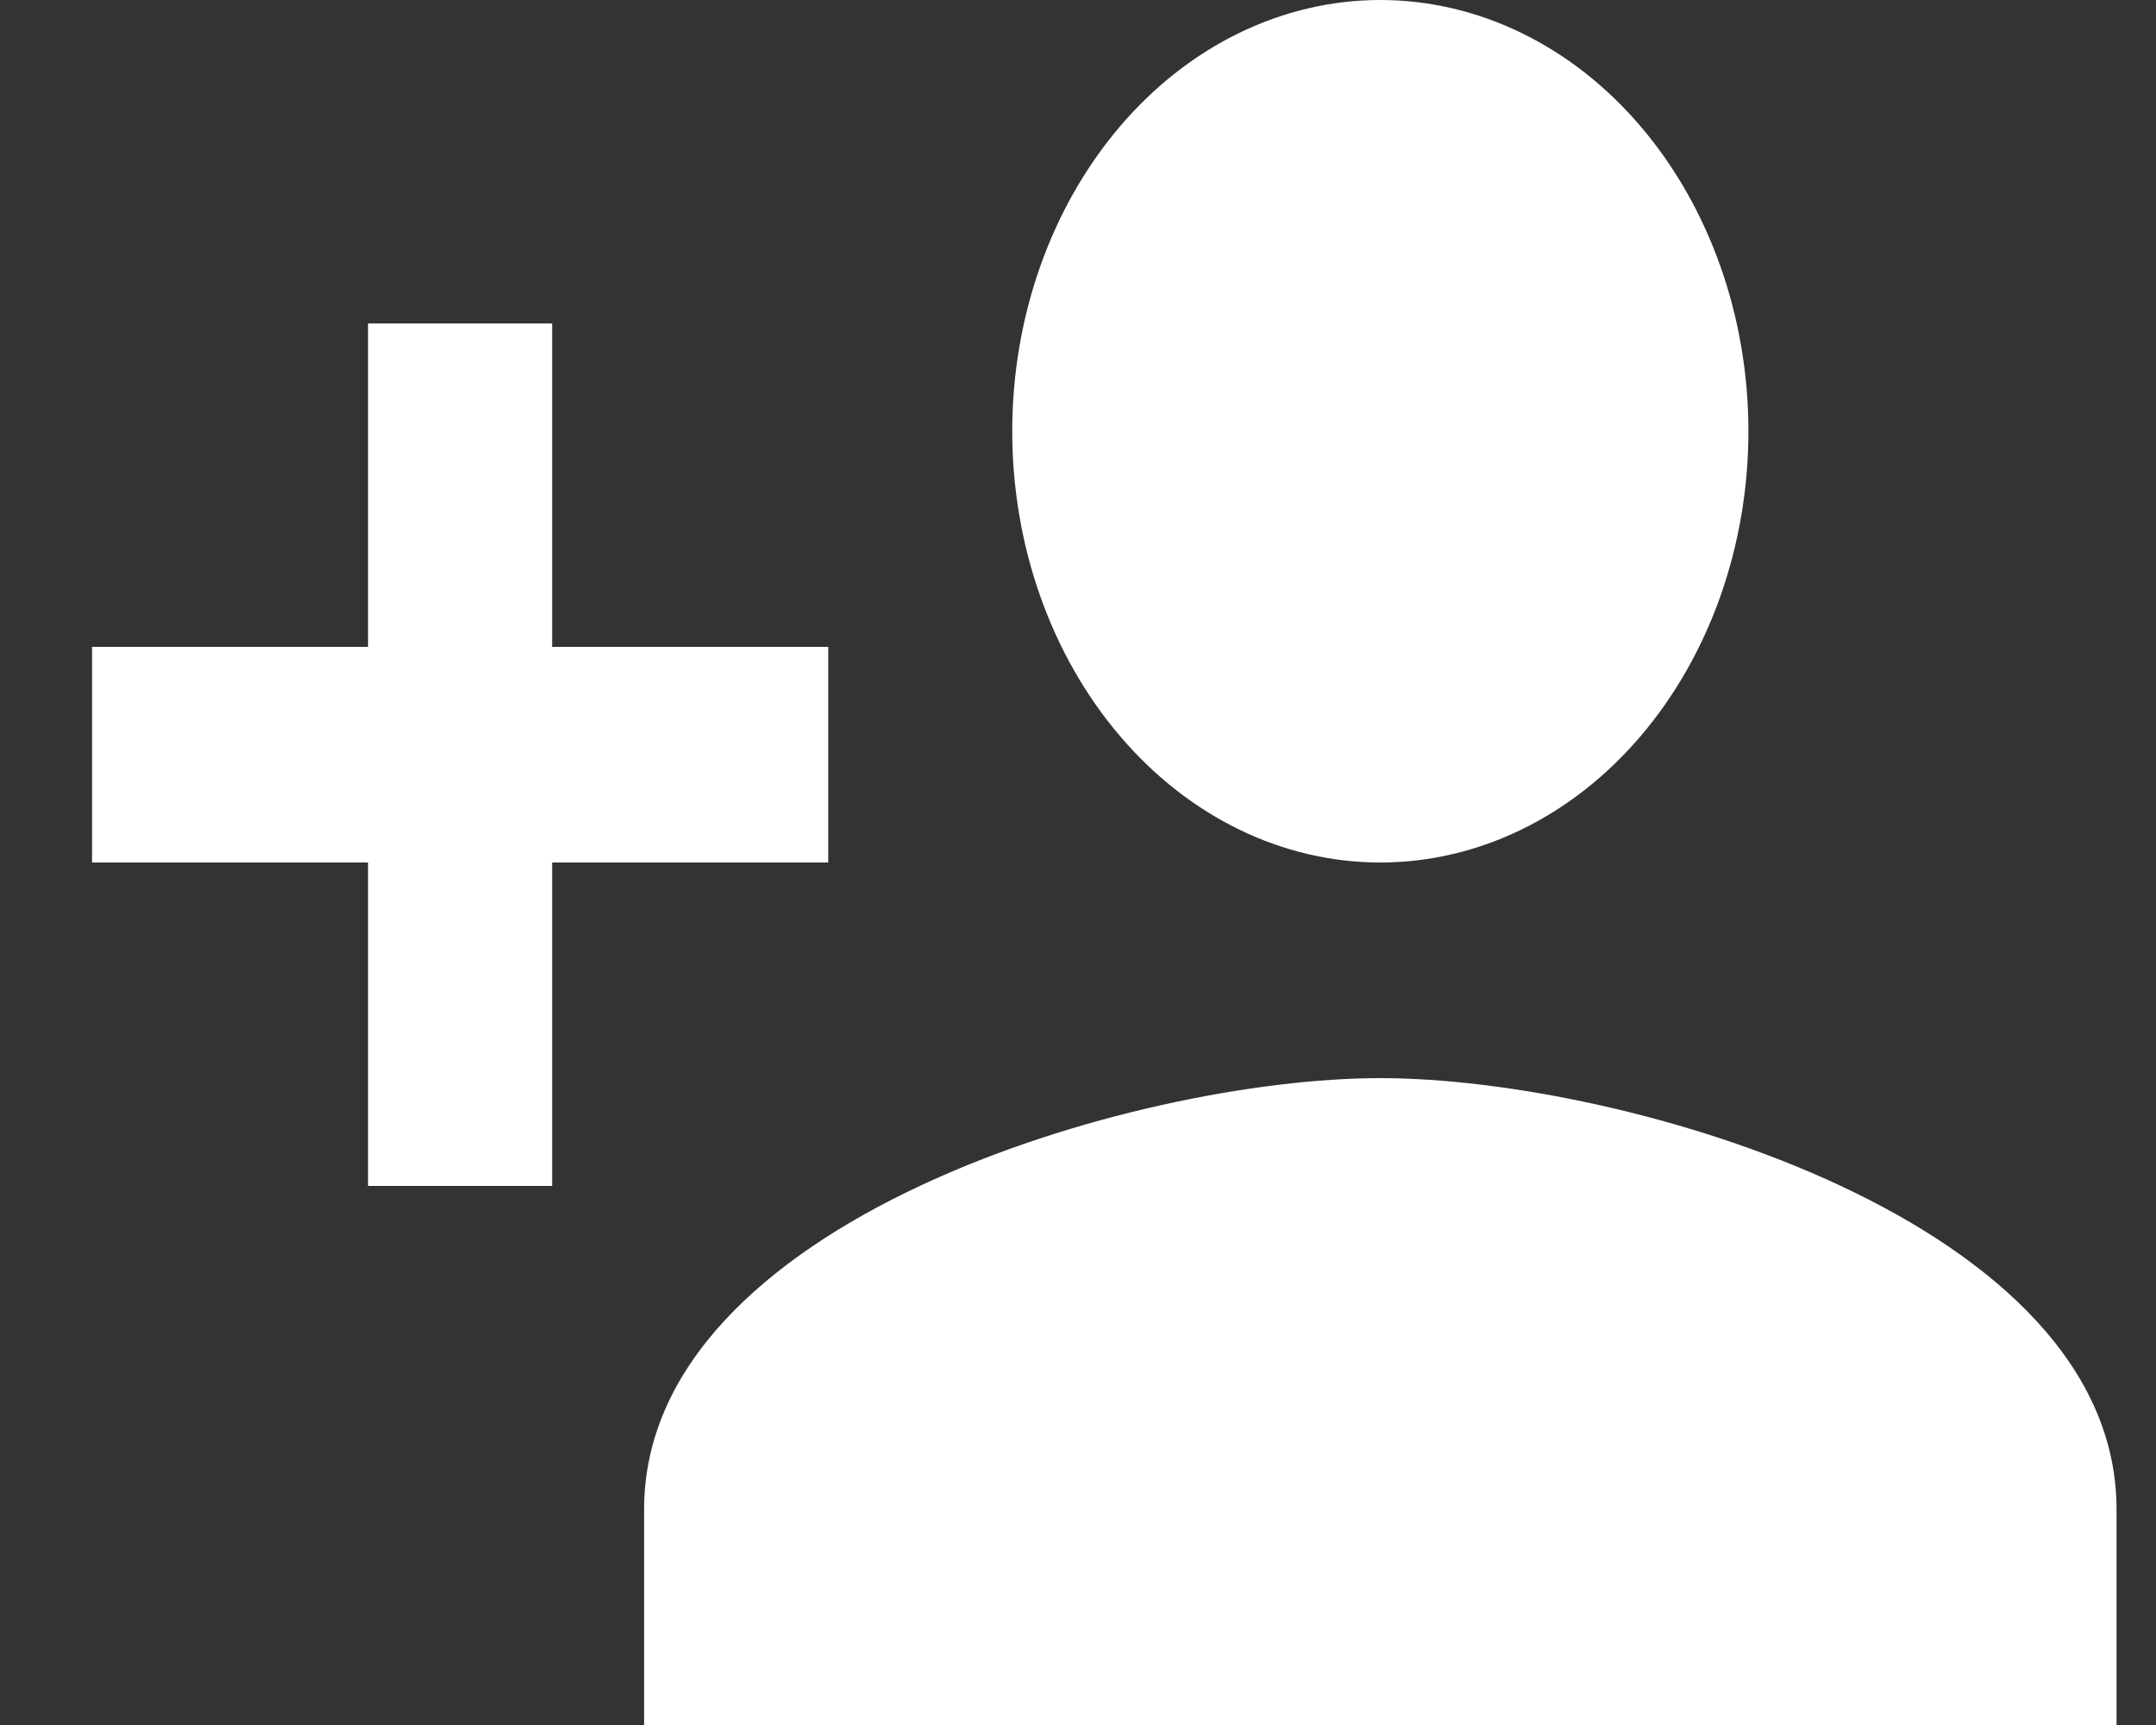<svg width="20" height="16" viewBox="0 0 20 16" fill="white" xmlns="http://www.w3.org/2000/svg">
<rect x="0" y="0" width="20" height="16" fill="#333333" stroke="none"/>
<path d="M12.804 10C10.525 10 5.975 11.33 5.975 14V16H19.634V14C19.634 11.33 15.084 10 12.804 10ZM5.122 6V3H3.414V6H0.854V8H3.414V11H5.122V8H7.683V6H5.122ZM12.804 8C13.71 8 14.579 7.579 15.219 6.828C15.859 6.078 16.219 5.061 16.219 4C16.219 2.939 15.859 1.922 15.219 1.172C14.579 0.421 13.71 0 12.804 0C11.899 0 11.03 0.421 10.39 1.172C9.75 1.922 9.39 2.939 9.39 4C9.39 5.061 9.75 6.078 10.39 6.828C11.03 7.579 11.899 8 12.804 8Z" />
</svg>
